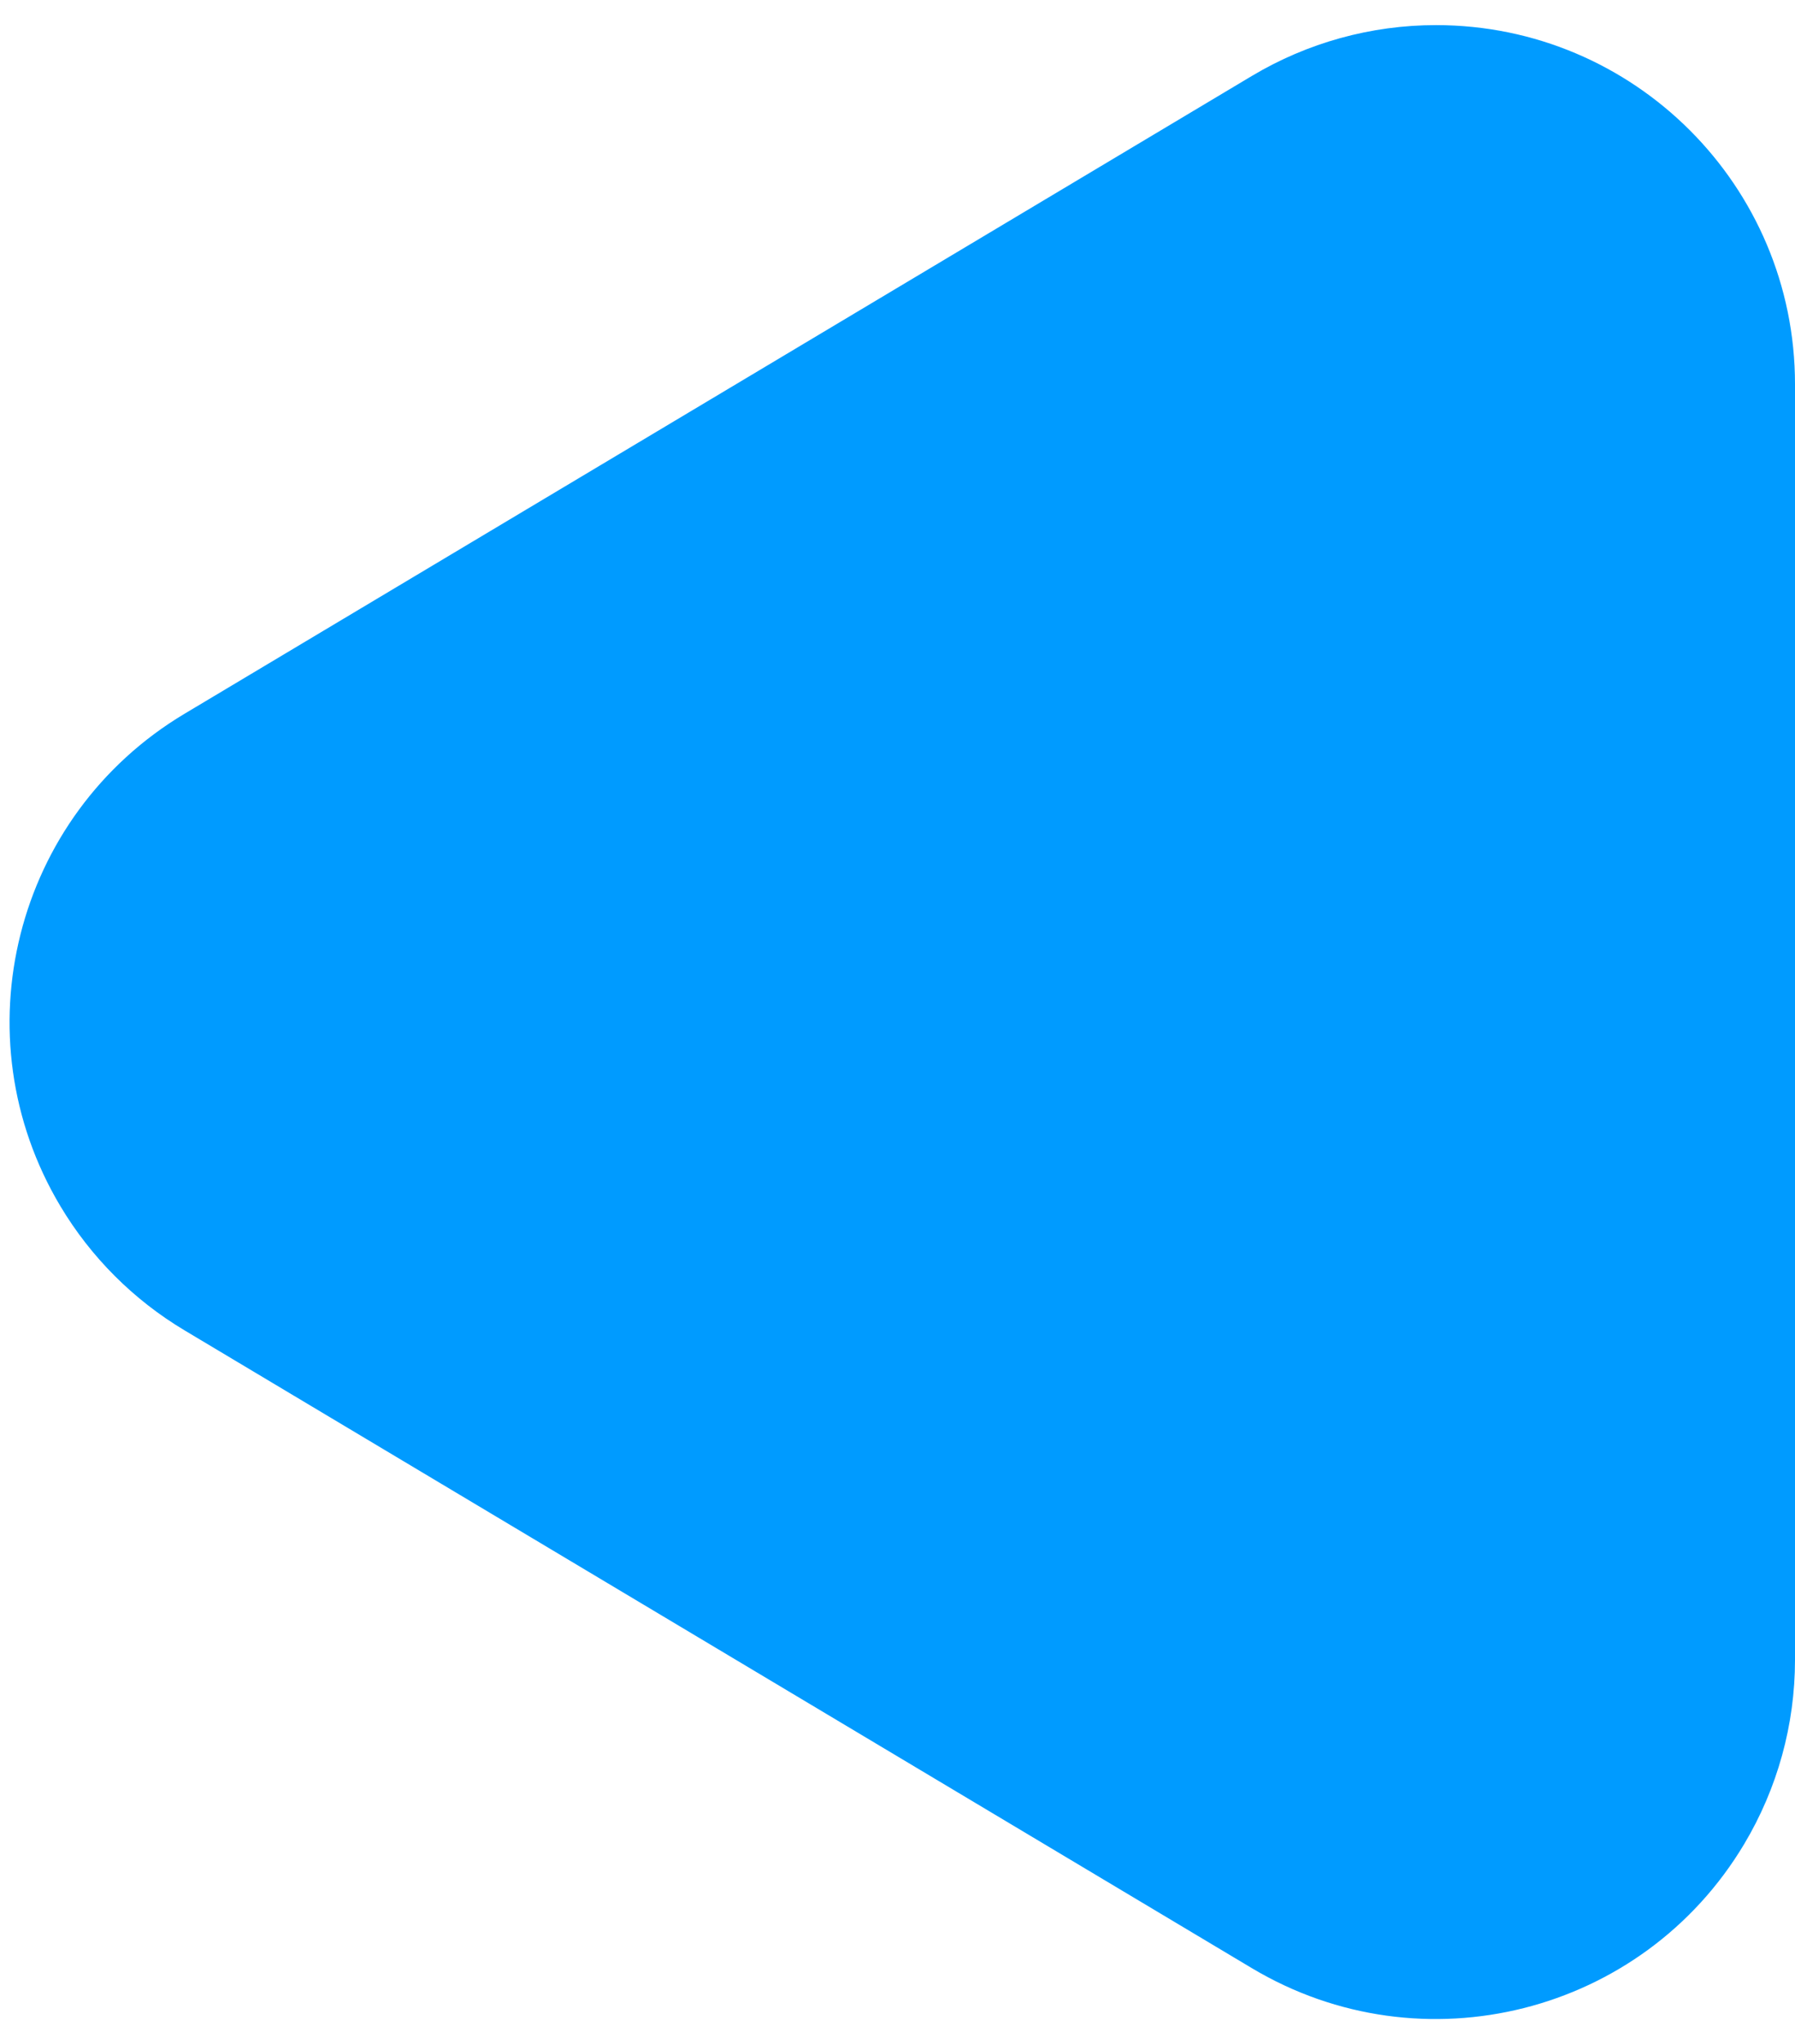 <?xml version="1.0" encoding="UTF-8"?>
<svg width="65px" height="74px" viewBox="0 0 65 74" version="1.1" xmlns="http://www.w3.org/2000/svg" xmlns:xlink="http://www.w3.org/1999/xlink">
    <!-- Generator: Sketch 64 (93537) - https://sketch.com -->
    <title>Triangle Copy</title>
    <desc>Created with Sketch.</desc>
    <g id="Web" stroke="none" stroke-width="1" fill="none" fill-rule="evenodd">
        <g id="Desktop-Copy-6S-Copy-87" transform="translate(-112, -424)" fill="#009BFF">
            <g id="WebNavigaatioNuoletPunainen" transform="translate(99, 414)">
                <g id="WebNavigaationuolet">
                    <g id="Triangle-Copy-3" transform="translate(0.5, 0.5)">
                        <path d="M50.16,26.681 L73.251,65.333 C76.933,71.496 74.921,79.478 68.758,83.16 C66.742,84.364 64.438,85 62.091,85 L15.909,85 C8.73,85 2.909,79.18 2.909,72 C2.909,69.652 3.545,67.348 4.749,65.333 L27.84,26.681 C31.522,20.518 39.504,18.506 45.667,22.188 C47.513,23.291 49.057,24.835 50.16,26.681 Z" id="Triangle-Copy" transform="translate(39, 46.5) scale(-1, 1) rotate(-270) translate(-39, -46.5) "></path>
                    </g>
                </g>
            </g>
        </g>
    </g>
</svg>